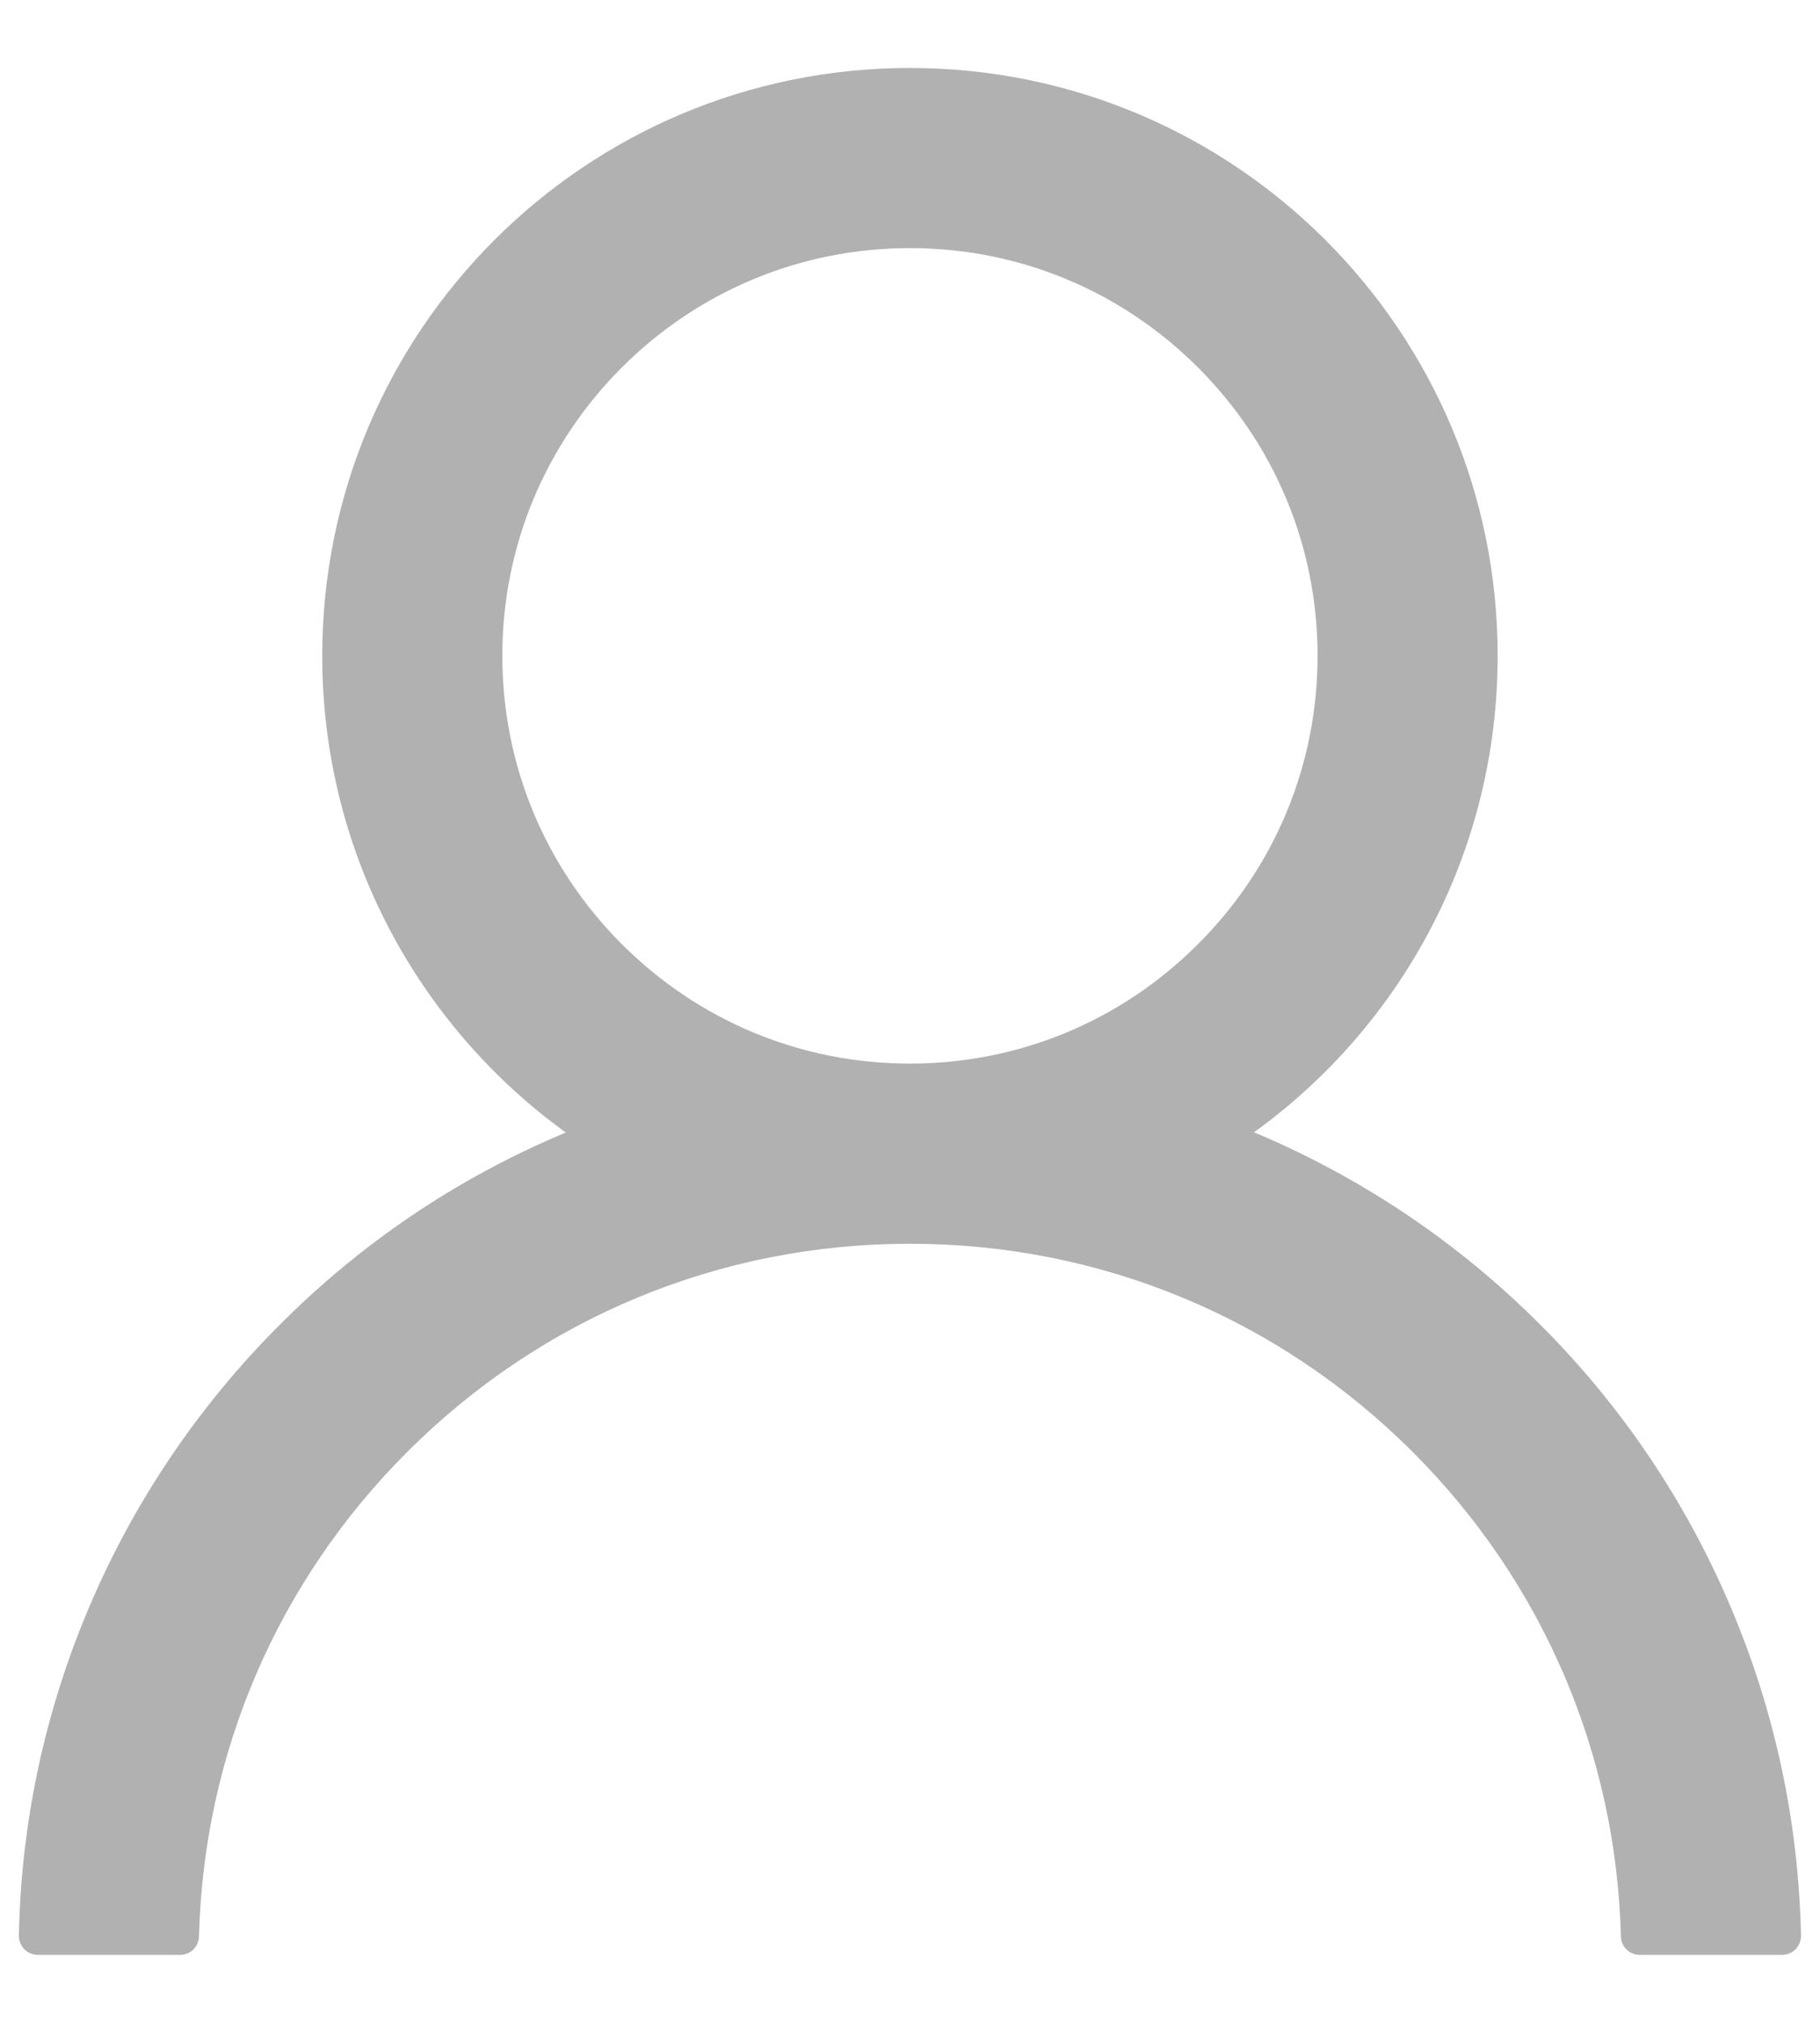 <svg width="18" height="20" viewBox="0 0 18 20" fill="none" xmlns="http://www.w3.org/2000/svg">
<path d="M17.12 15.897C16.678 14.85 16.037 13.898 15.232 13.096C14.429 12.291 13.477 11.65 12.431 11.207C12.421 11.202 12.412 11.2 12.403 11.195C13.863 10.141 14.812 8.423 14.812 6.484C14.812 3.273 12.21 0.672 8.999 0.672C5.789 0.672 3.187 3.273 3.187 6.484C3.187 8.423 4.136 10.141 5.596 11.198C5.587 11.202 5.578 11.205 5.568 11.209C4.518 11.652 3.576 12.287 2.767 13.098C1.963 13.901 1.321 14.852 0.878 15.899C0.443 16.924 0.208 18.023 0.187 19.136C0.186 19.161 0.191 19.186 0.2 19.209C0.209 19.232 0.223 19.254 0.24 19.272C0.258 19.29 0.279 19.304 0.302 19.313C0.325 19.323 0.349 19.328 0.374 19.328H1.781C1.884 19.328 1.966 19.246 1.968 19.145C2.015 17.336 2.742 15.641 4.026 14.357C5.355 13.028 7.12 12.297 8.999 12.297C10.879 12.297 12.644 13.028 13.973 14.357C15.257 15.641 15.984 17.336 16.031 19.145C16.033 19.248 16.115 19.328 16.218 19.328H17.624C17.649 19.328 17.674 19.323 17.697 19.313C17.72 19.304 17.741 19.29 17.759 19.272C17.776 19.254 17.79 19.232 17.799 19.209C17.808 19.186 17.813 19.161 17.812 19.136C17.788 18.016 17.556 16.926 17.12 15.897ZM8.999 10.516C7.924 10.516 6.911 10.096 6.149 9.334C5.388 8.573 4.968 7.56 4.968 6.484C4.968 5.409 5.388 4.396 6.149 3.634C6.911 2.873 7.924 2.453 8.999 2.453C10.075 2.453 11.088 2.873 11.849 3.634C12.611 4.396 13.031 5.409 13.031 6.484C13.031 7.56 12.611 8.573 11.849 9.334C11.088 10.096 10.075 10.516 8.999 10.516Z" fill="#B1B1B1"/>
</svg>
